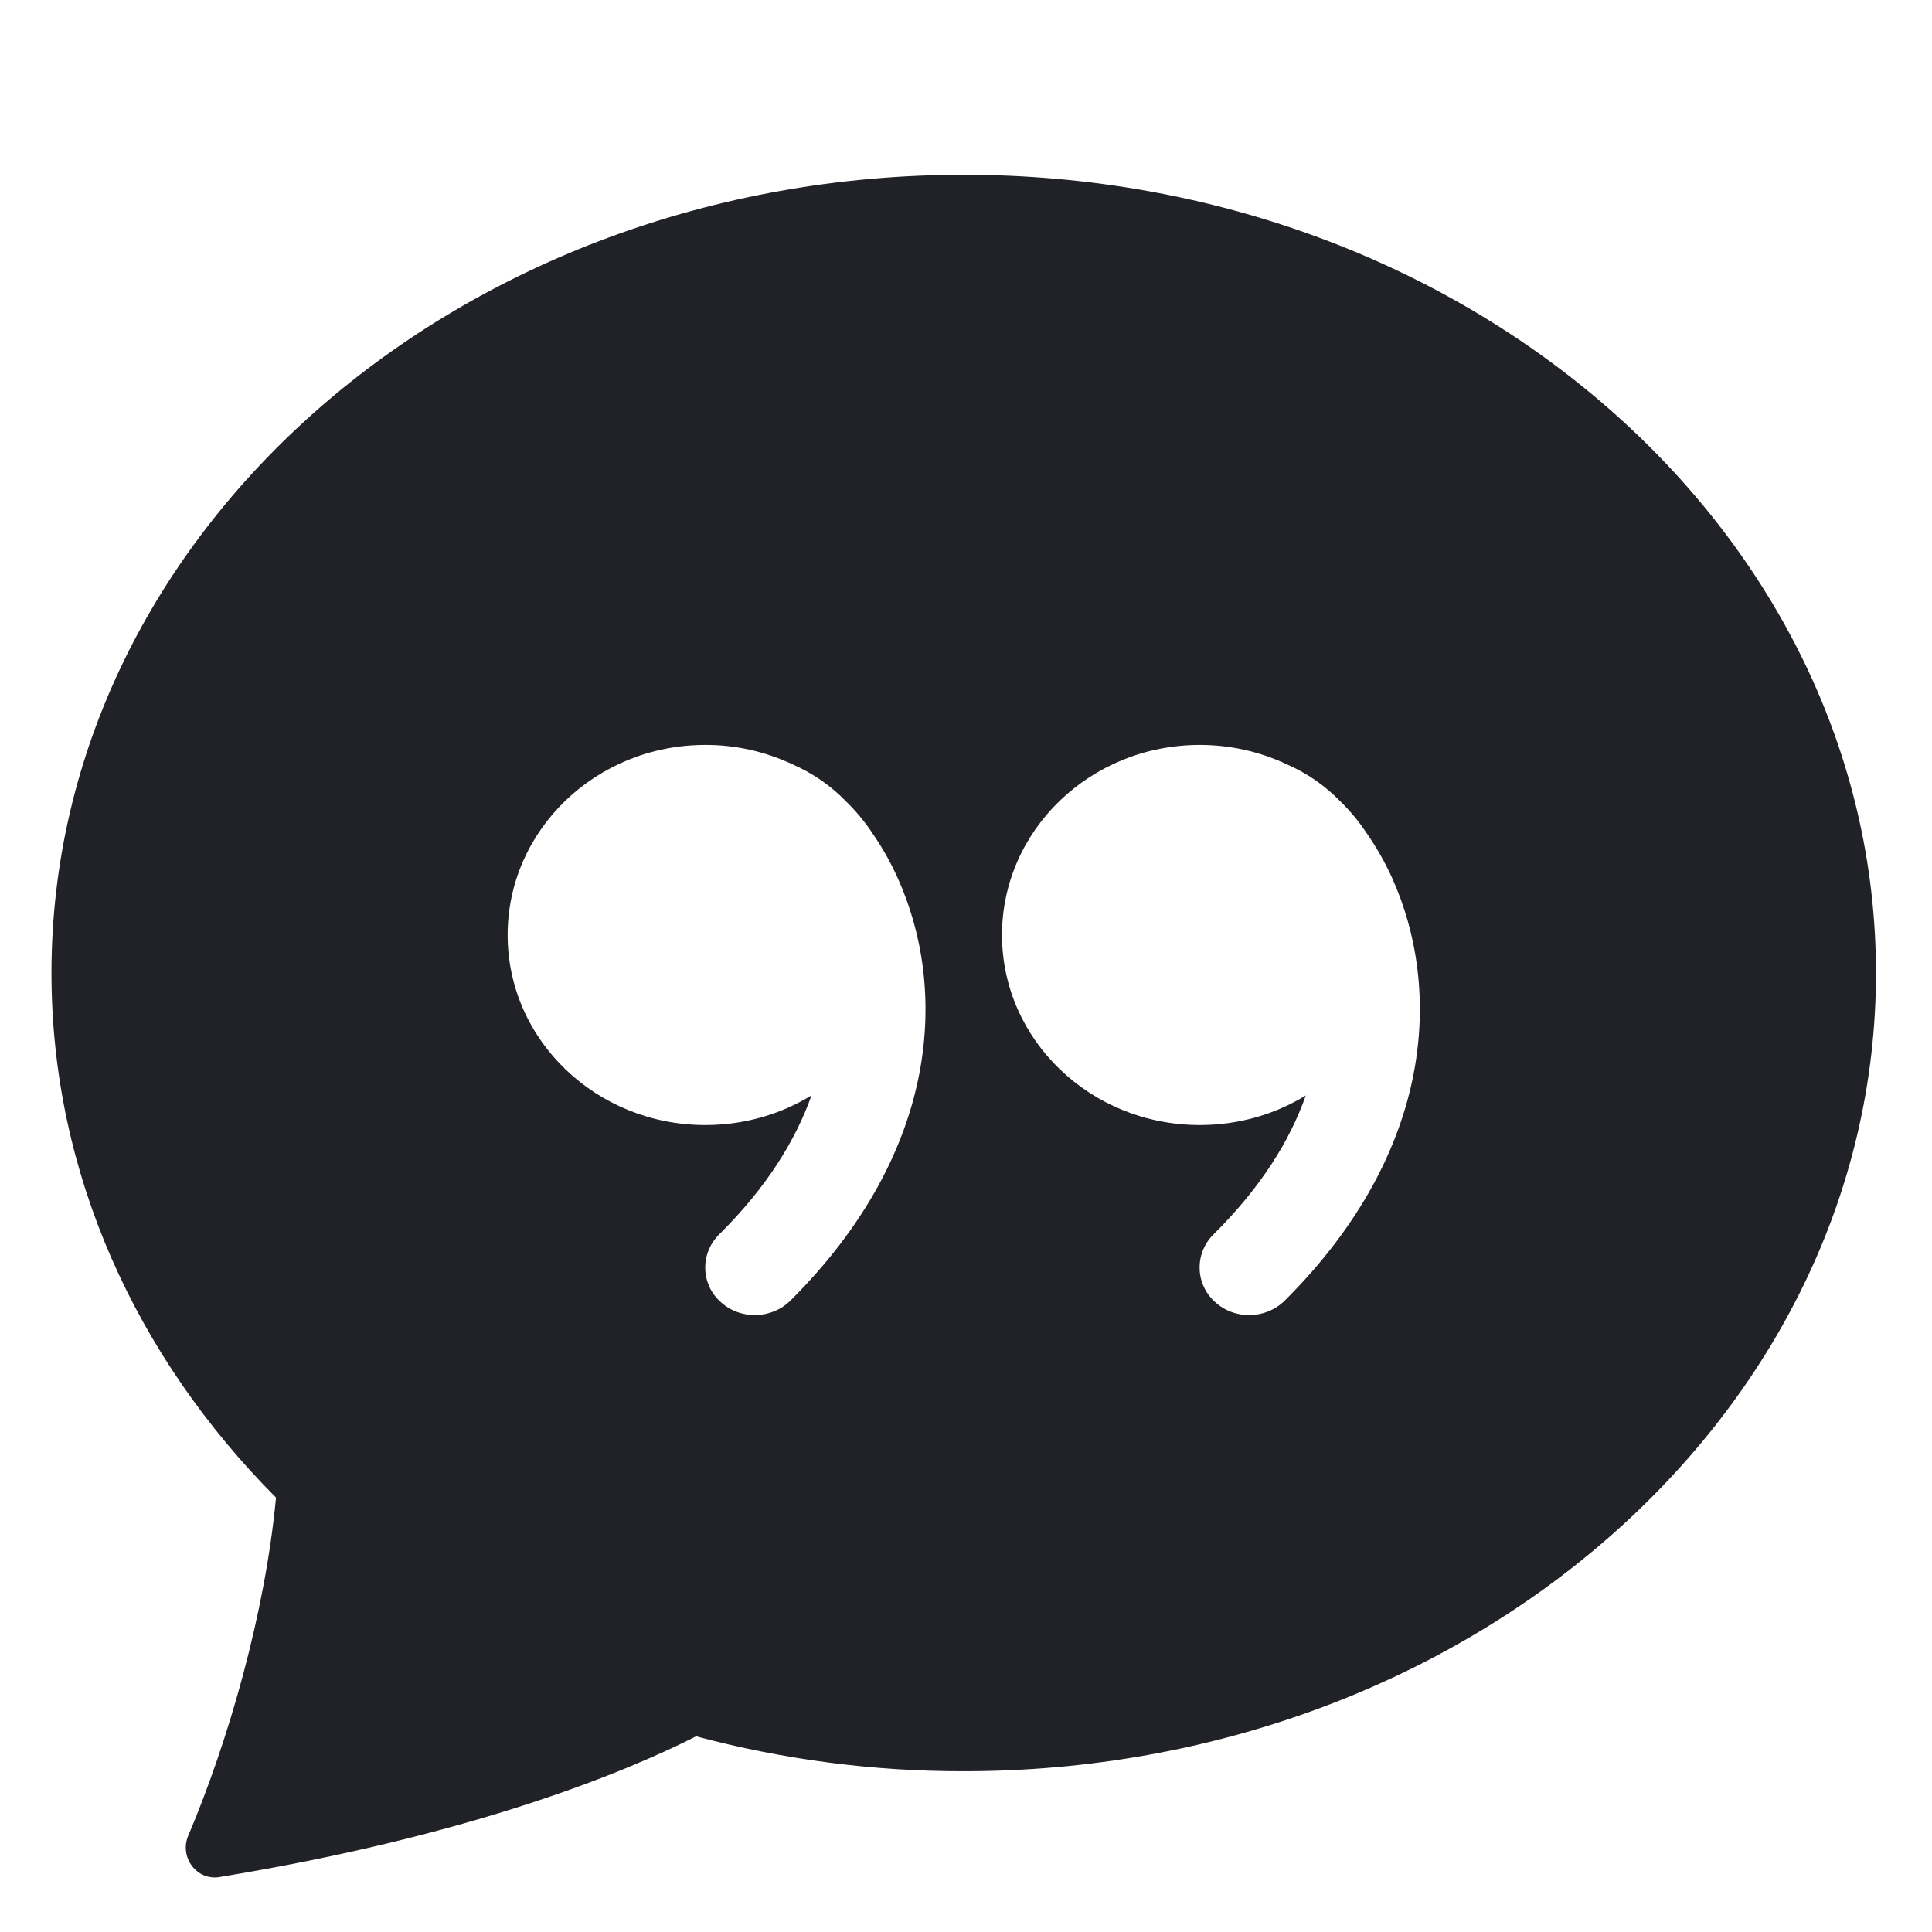 <svg width="28" height="28" viewBox="0 0 28 28" fill="none" xmlns="http://www.w3.org/2000/svg">
<g clip-path="url(#clip0_66_729)">
<path d="M27.188 14.102C27.188 20.491 21.268 25.67 13.967 25.67C12.658 25.672 11.354 25.502 10.088 25.164C9.123 25.654 6.907 26.592 3.179 27.204C2.848 27.257 2.597 26.913 2.728 26.605C3.313 25.224 3.842 23.383 4 21.704C1.976 19.671 0.746 17.01 0.746 14.102C0.746 7.713 6.666 2.533 13.967 2.533C21.268 2.533 27.188 7.713 27.188 14.102ZM12.635 12.062C12.526 11.9 12.4 11.749 12.26 11.613C12.039 11.385 11.776 11.204 11.485 11.077L11.472 11.071C11.08 10.889 10.654 10.795 10.222 10.796C8.639 10.796 7.357 12.029 7.357 13.551C7.357 15.072 8.639 16.305 10.222 16.305C10.789 16.305 11.316 16.148 11.761 15.875C11.534 16.518 11.116 17.204 10.422 17.891C10.357 17.955 10.305 18.032 10.271 18.116C10.236 18.201 10.219 18.291 10.221 18.383C10.222 18.474 10.243 18.564 10.28 18.647C10.318 18.73 10.373 18.805 10.441 18.866C10.726 19.131 11.179 19.122 11.455 18.85C13.66 16.653 13.719 14.292 13.01 12.725C12.906 12.493 12.781 12.272 12.635 12.064V12.062ZM18.925 15.875C18.7 16.518 18.28 17.204 17.586 17.891C17.521 17.955 17.47 18.032 17.435 18.116C17.401 18.201 17.384 18.292 17.386 18.383C17.387 18.474 17.408 18.564 17.446 18.647C17.484 18.73 17.538 18.805 17.606 18.866C17.89 19.131 18.343 19.122 18.619 18.85C20.824 16.653 20.883 14.292 20.176 12.725C20.071 12.493 19.945 12.272 19.799 12.064C19.691 11.901 19.565 11.75 19.424 11.613C19.203 11.385 18.94 11.203 18.649 11.077L18.636 11.071C18.245 10.889 17.819 10.796 17.388 10.796C15.806 10.796 14.522 12.029 14.522 13.551C14.522 15.072 15.806 16.305 17.388 16.305C17.955 16.305 18.482 16.148 18.927 15.875H18.925Z" fill="#212227"/>
</g>
<defs>
<clipPath id="clip0_66_729">
<rect width="26.442" height="26.442" fill="white" transform="translate(0.746 0.88)"/>
</clipPath>
</defs>
</svg>

